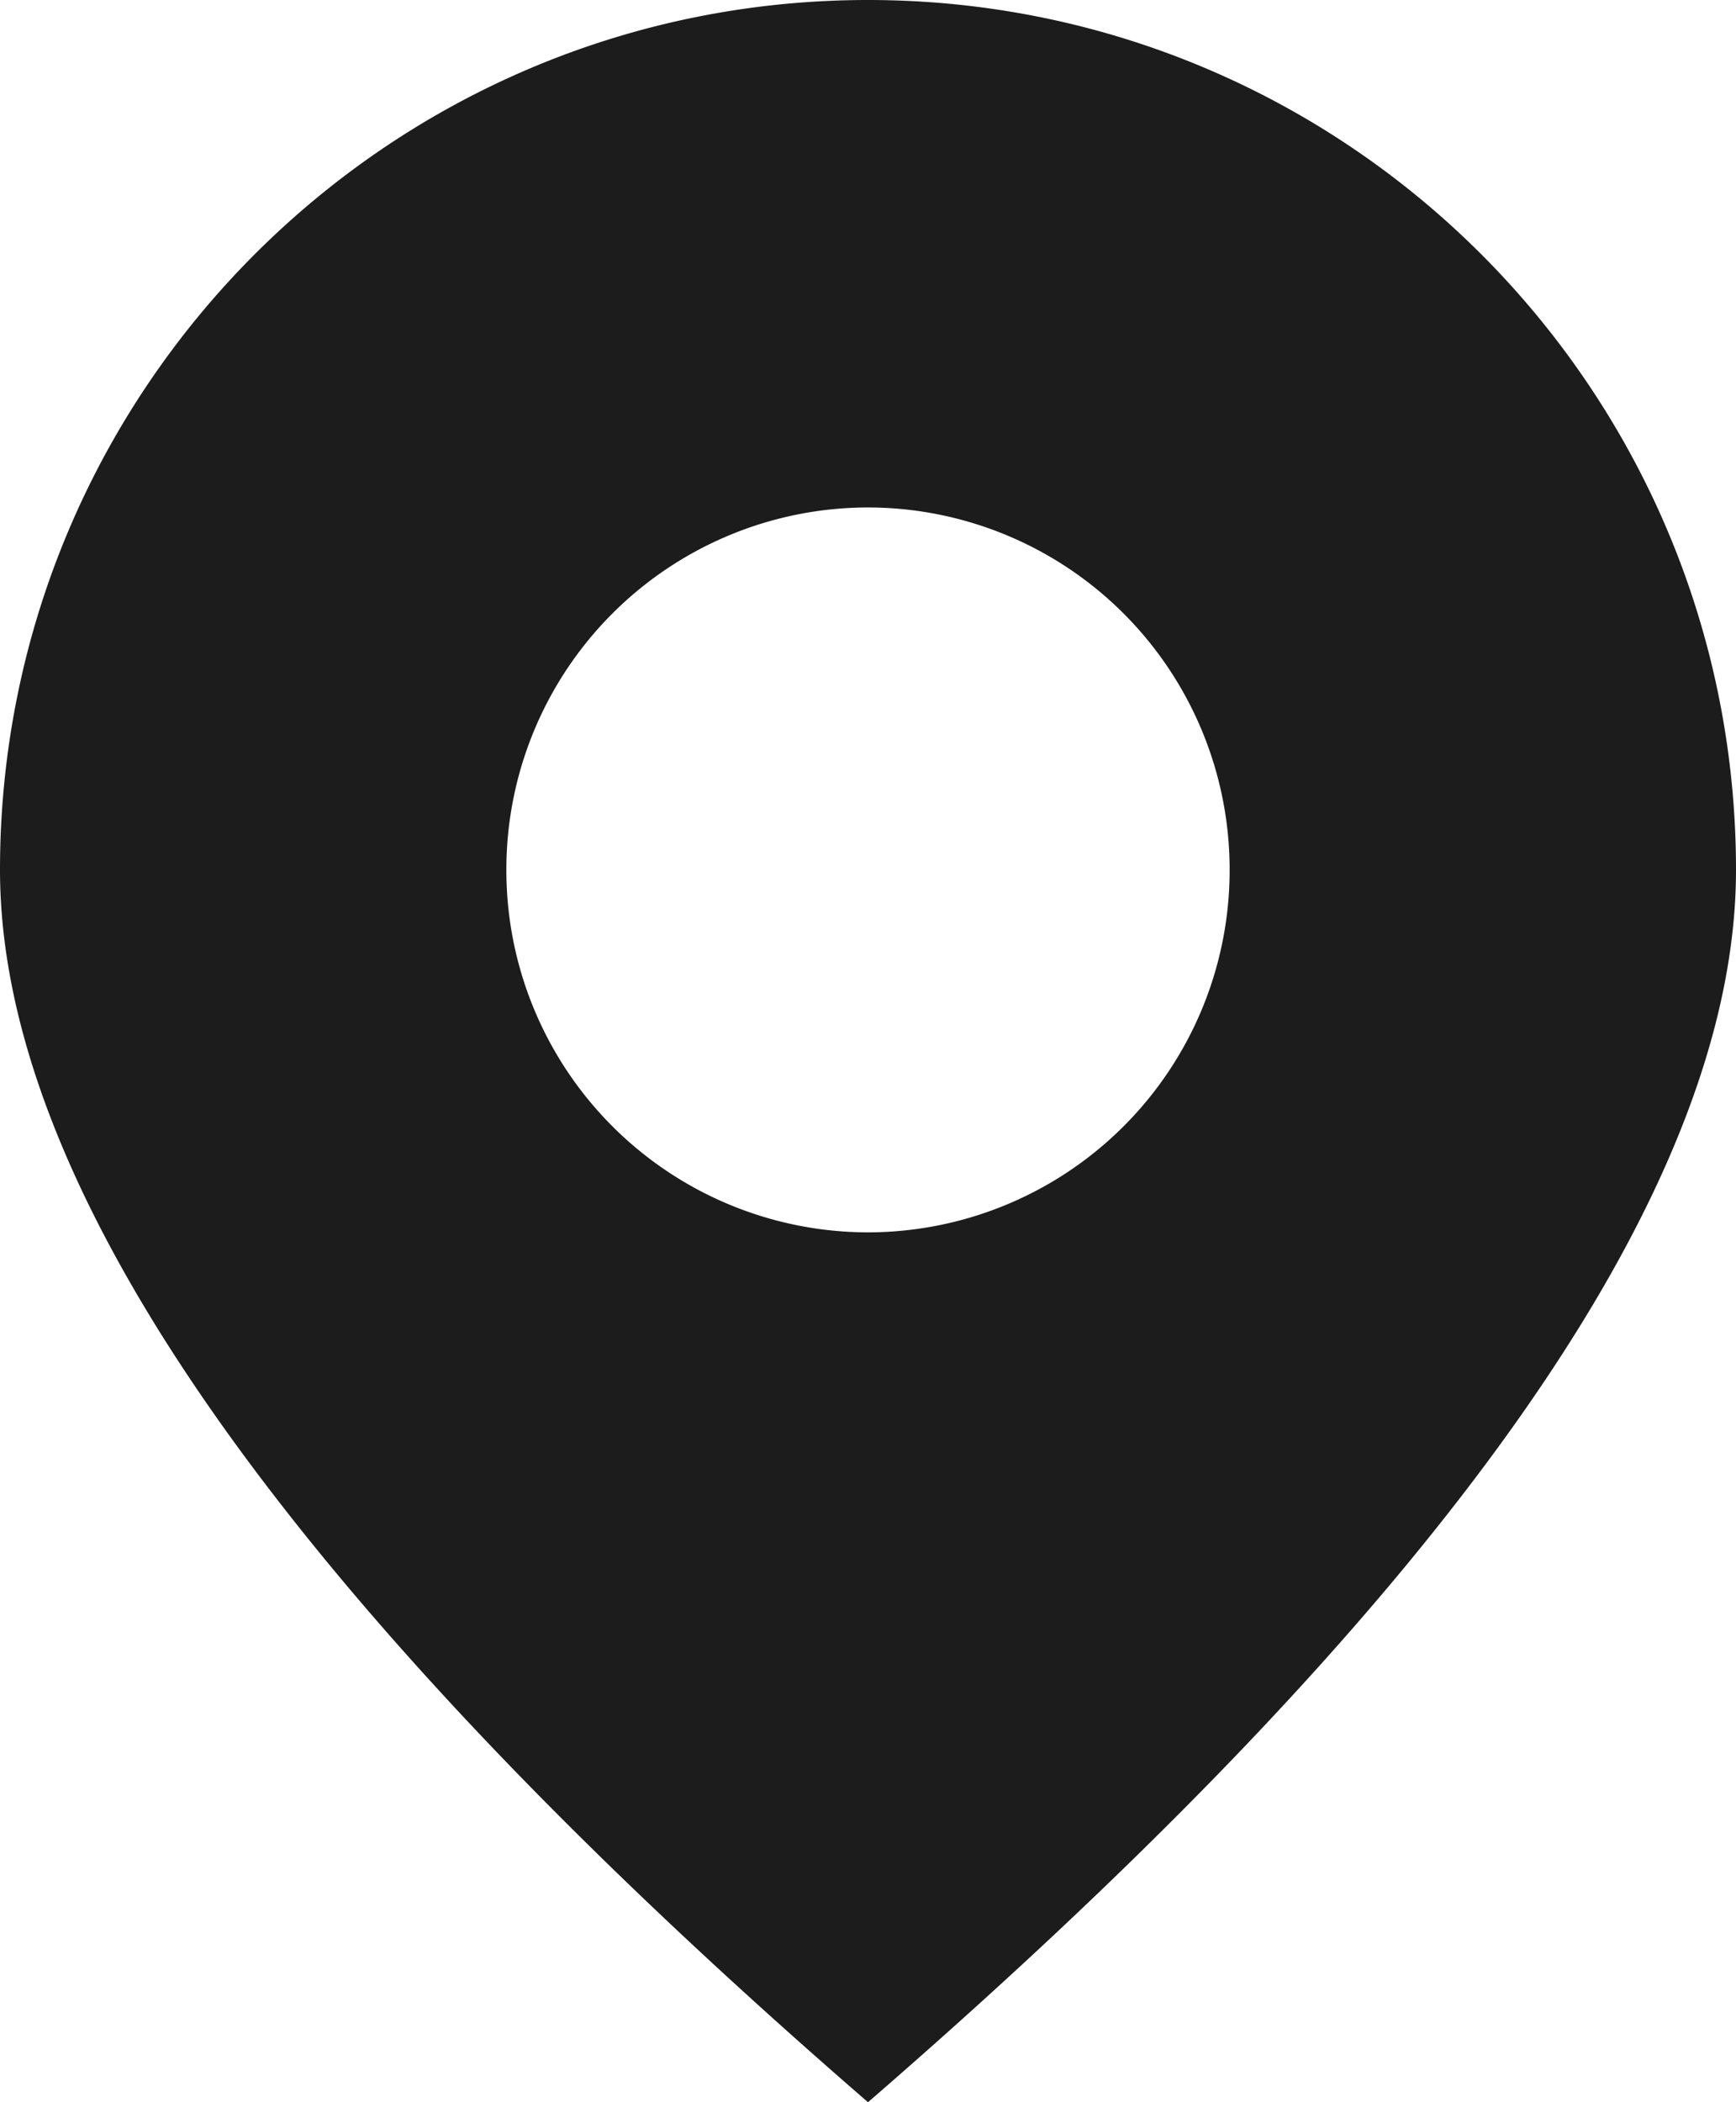 <svg xmlns="http://www.w3.org/2000/svg" width="19" height="23" viewBox="0 0 19 23">
    <path fill="#1C1C1C" fill-rule="evenodd" d="M9.5 23C3.167 17.516 0 13.021 0 9.517 0 4.261 4.253 0 9.5 0S19 4.261 19 9.517c0 3.504-3.167 7.999-9.5 13.483zm0-9.517a3.962 3.962 0 0 0 3.958-3.966A3.962 3.962 0 0 0 9.5 5.552a3.962 3.962 0 0 0-3.958 3.965A3.962 3.962 0 0 0 9.5 13.483z"/>
</svg>
